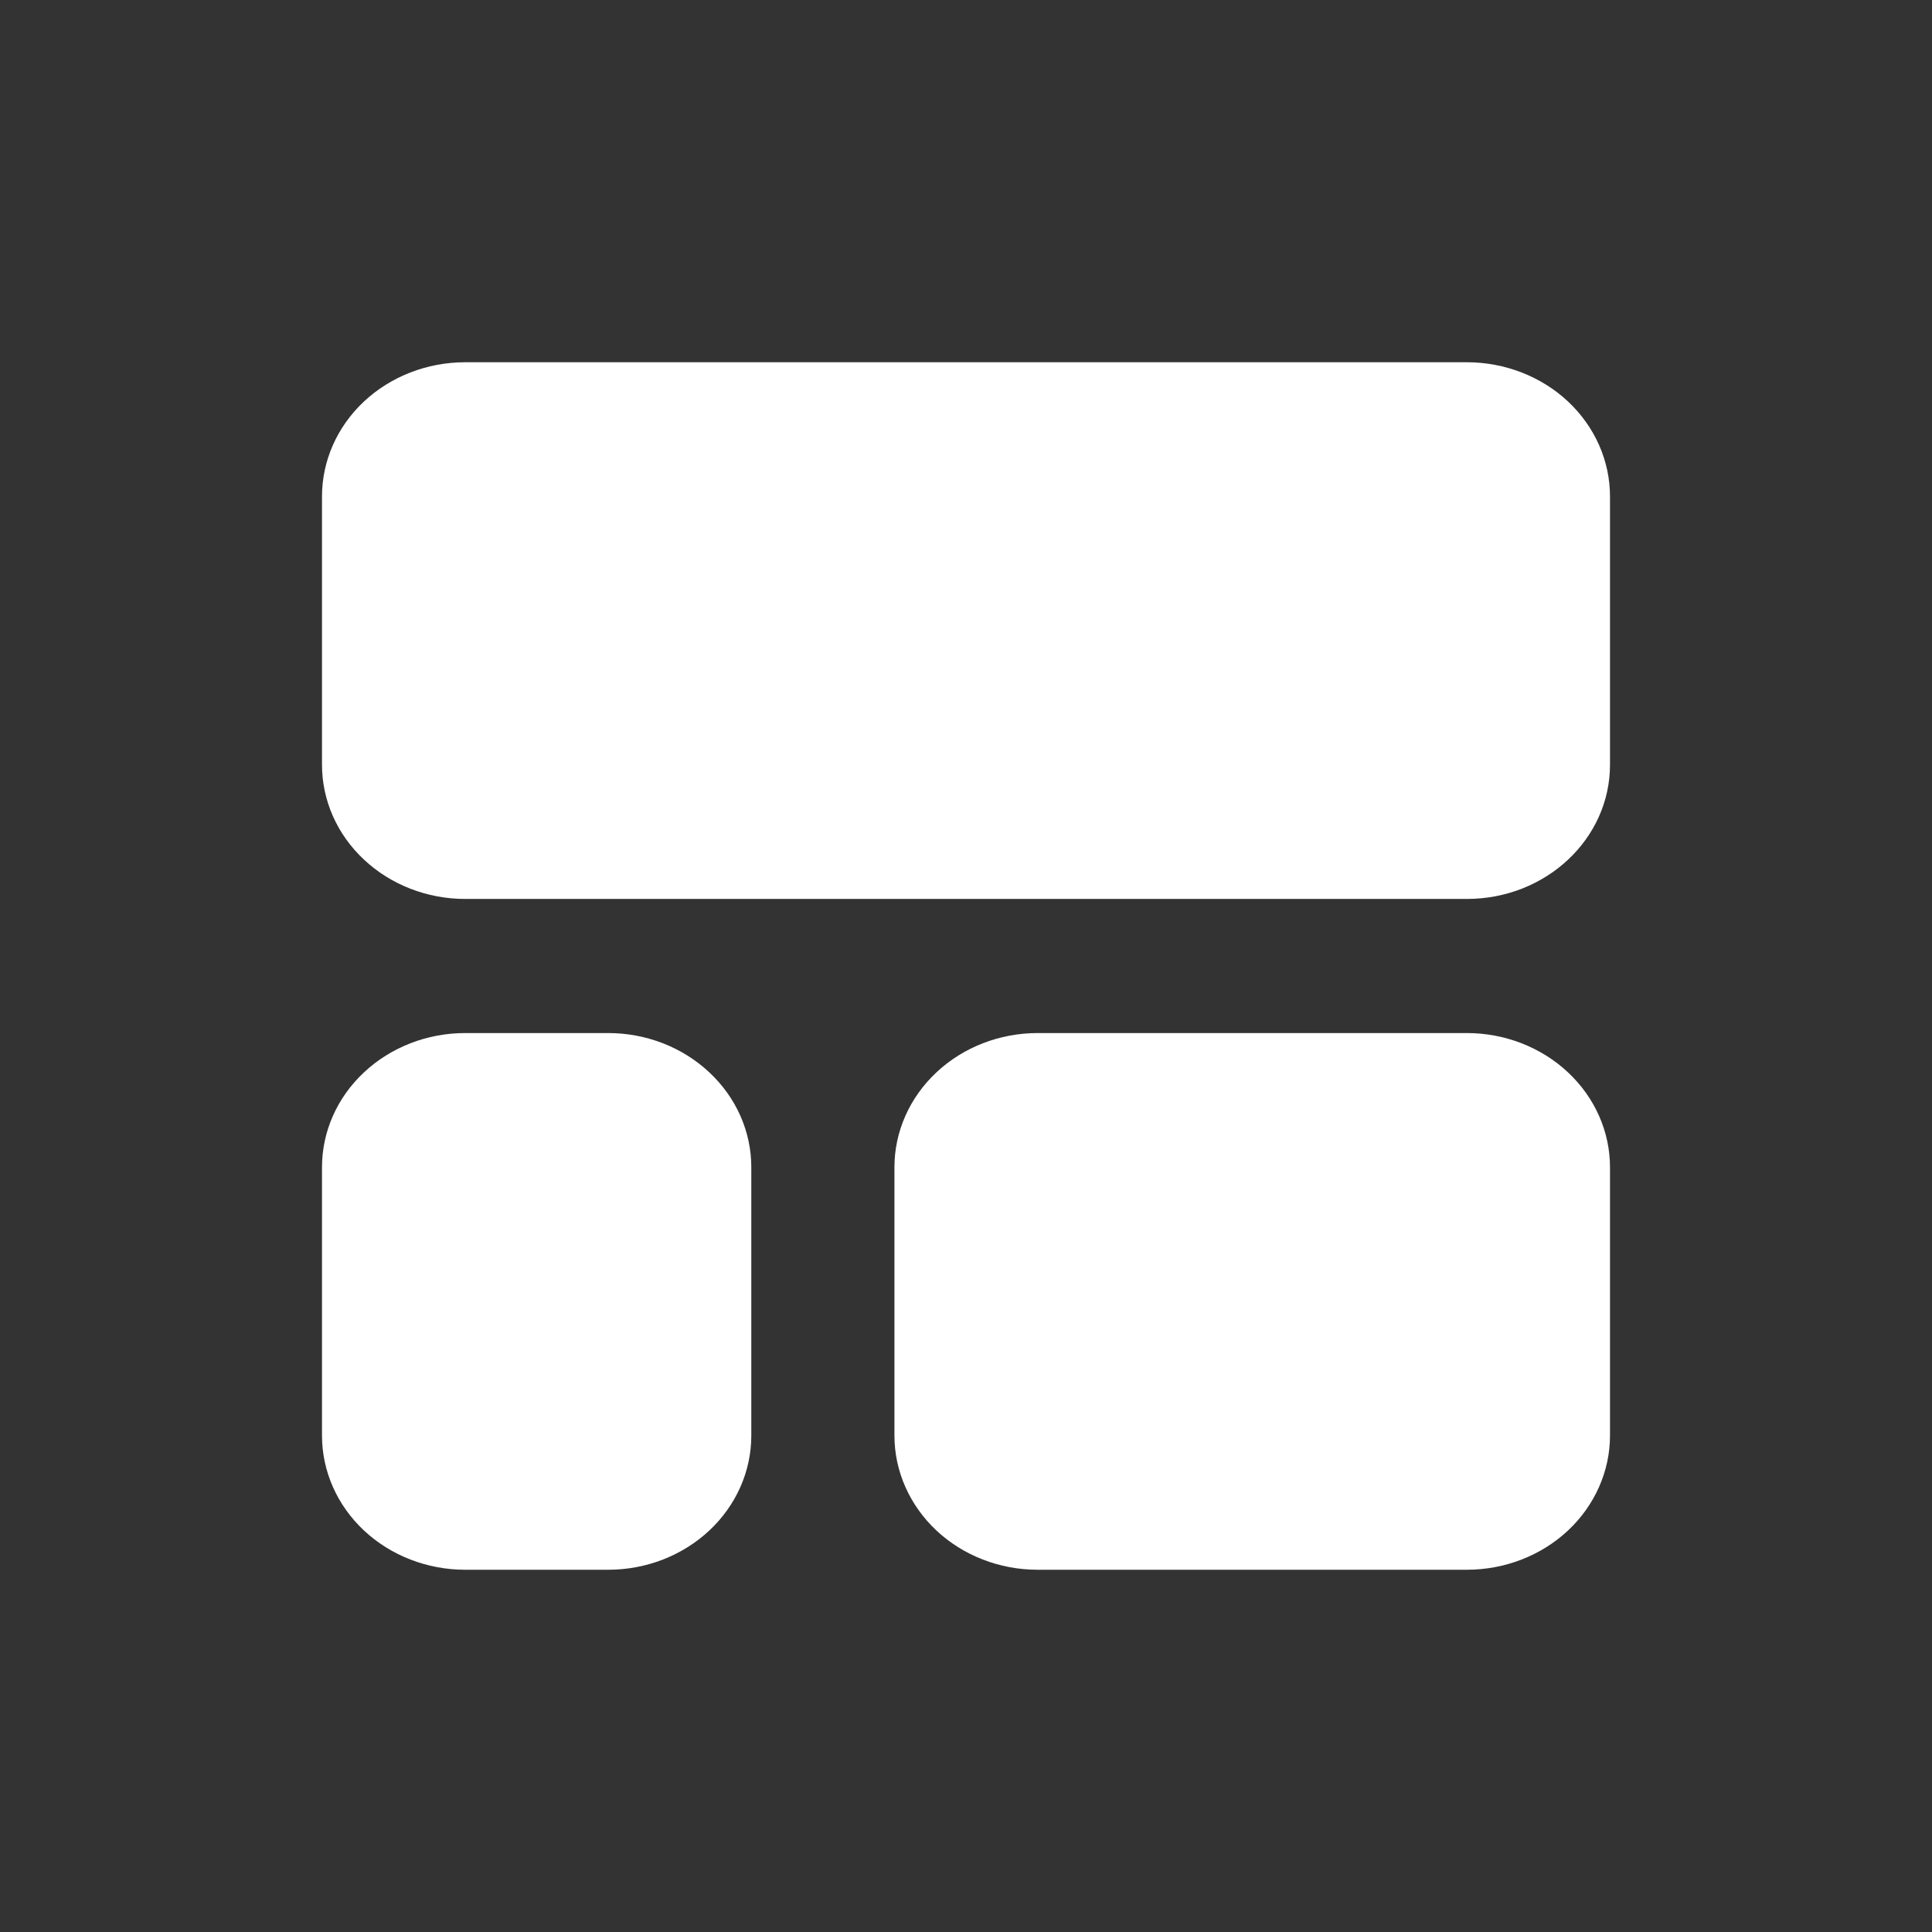 <svg width="24" height="24" viewBox="0 0 24 24" fill="none" xmlns="http://www.w3.org/2000/svg">
<rect x="0" y="0" width="24" height="24" fill="#333333" stroke="none"/>
<path fill-rule="evenodd" clip-rule="evenodd" d="M11.111 17.833C11.111 18.275 11.299 18.699 11.632 19.012C11.965 19.324 12.418 19.5 12.889 19.5H18.222C18.693 19.5 19.146 19.324 19.479 19.012C19.812 18.699 20 18.275 20 17.833V14.5C20 14.058 19.812 13.634 19.479 13.322C19.146 13.009 18.693 12.833 18.222 12.833H12.889C12.418 12.833 11.965 13.009 11.632 13.322C11.299 13.634 11.111 14.058 11.111 14.5V17.833ZM7.556 12.833H5.778C5.307 12.833 4.854 13.009 4.521 13.322C4.187 13.634 4 14.058 4 14.5V17.833C4 18.275 4.187 18.699 4.521 19.012C4.854 19.324 5.307 19.5 5.778 19.5H7.556C8.027 19.5 8.479 19.324 8.812 19.012C9.146 18.699 9.333 18.275 9.333 17.833V14.5C9.333 14.058 9.146 13.634 8.812 13.322C8.479 13.009 8.027 12.833 7.556 12.833ZM20 6.167C20 5.725 19.812 5.301 19.479 4.988C19.146 4.676 18.693 4.5 18.222 4.5H5.778C5.307 4.5 4.854 4.676 4.521 4.988C4.187 5.301 4 5.725 4 6.167V9.5C4 9.942 4.187 10.366 4.521 10.678C4.854 10.991 5.307 11.167 5.778 11.167H18.222C19.204 11.167 20 10.421 20 9.5L20 6.167Z" fill="white"/>
</svg>
